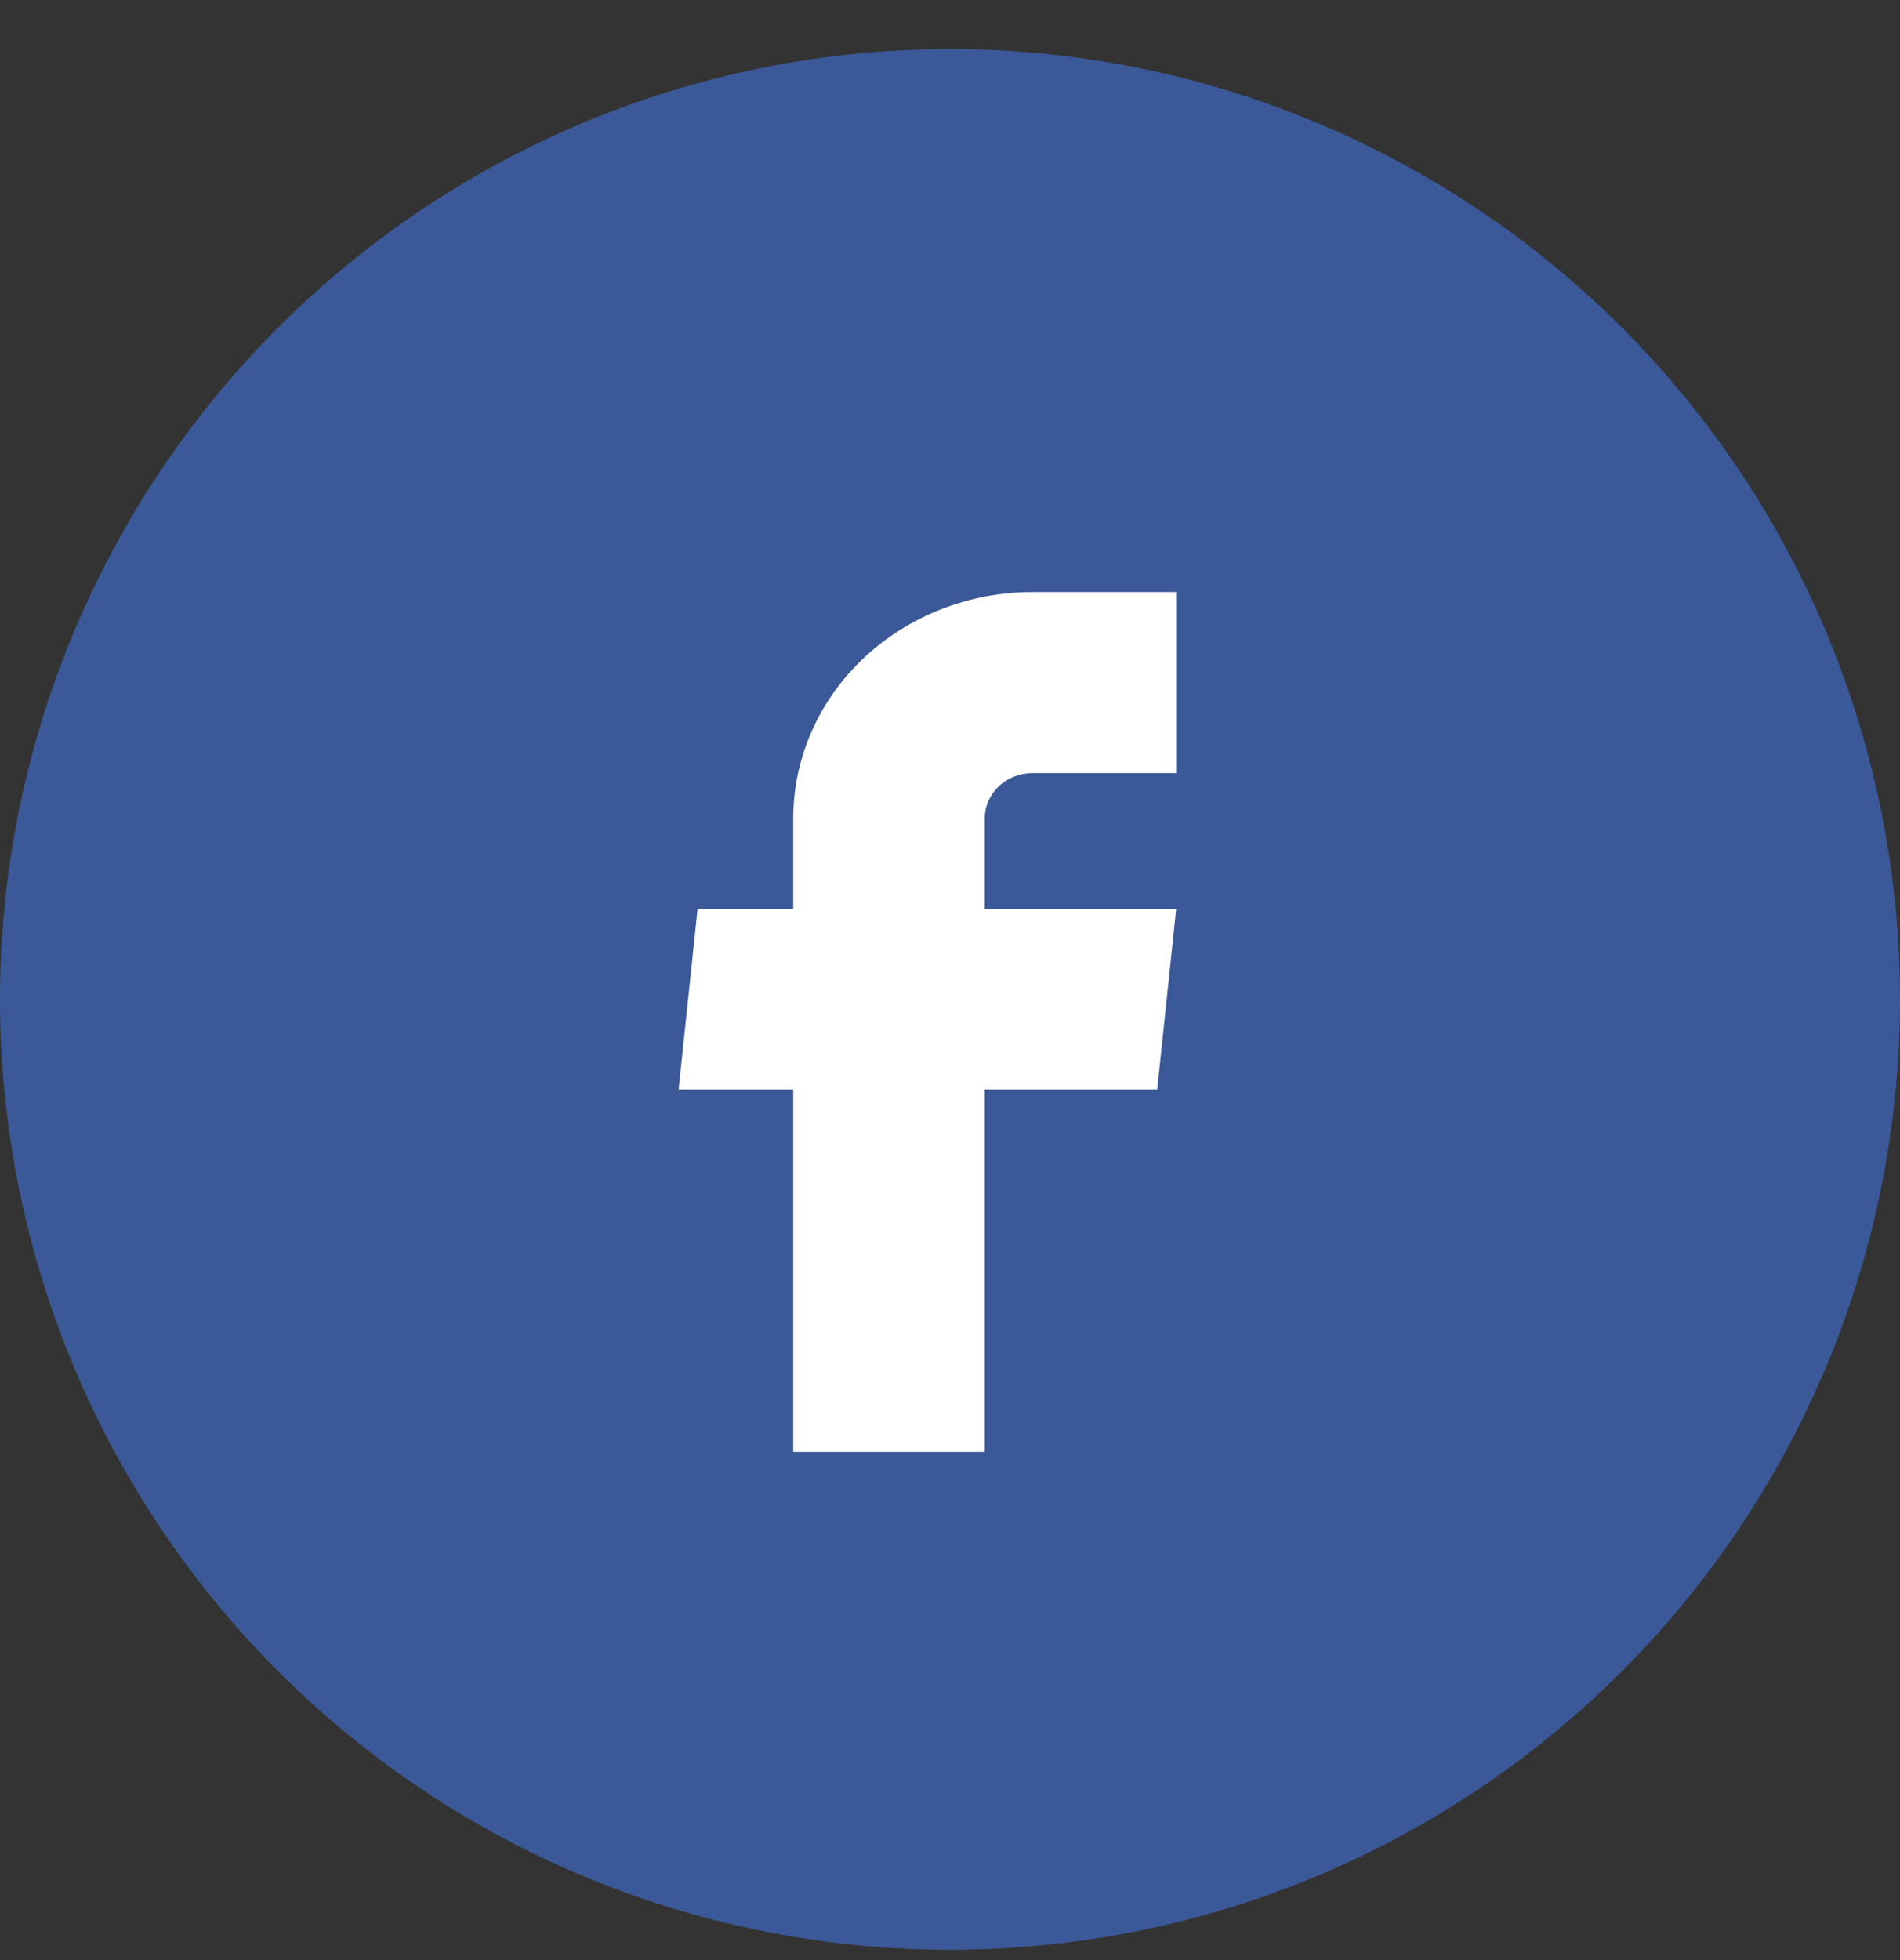 <svg width="32" height="33" viewBox="0 0 32 33" fill="none" xmlns="http://www.w3.org/2000/svg">
<rect x="0" y="0" width="32" height="33" fill="#333333" stroke="none"/>
<circle cx="16" cy="16.826" r="16" fill="#3B5998"/>
<path d="M13.36 24.445H16.585V18.342H19.49L19.809 15.309H16.585V13.778C16.585 13.576 16.67 13.382 16.821 13.239C16.972 13.096 17.177 13.016 17.391 13.016H19.809V9.968H17.391C16.322 9.968 15.297 10.37 14.541 11.084C13.785 11.799 13.36 12.768 13.36 13.778V15.309H11.748L11.429 18.342H13.36V24.445Z" fill="white"/>
</svg>
